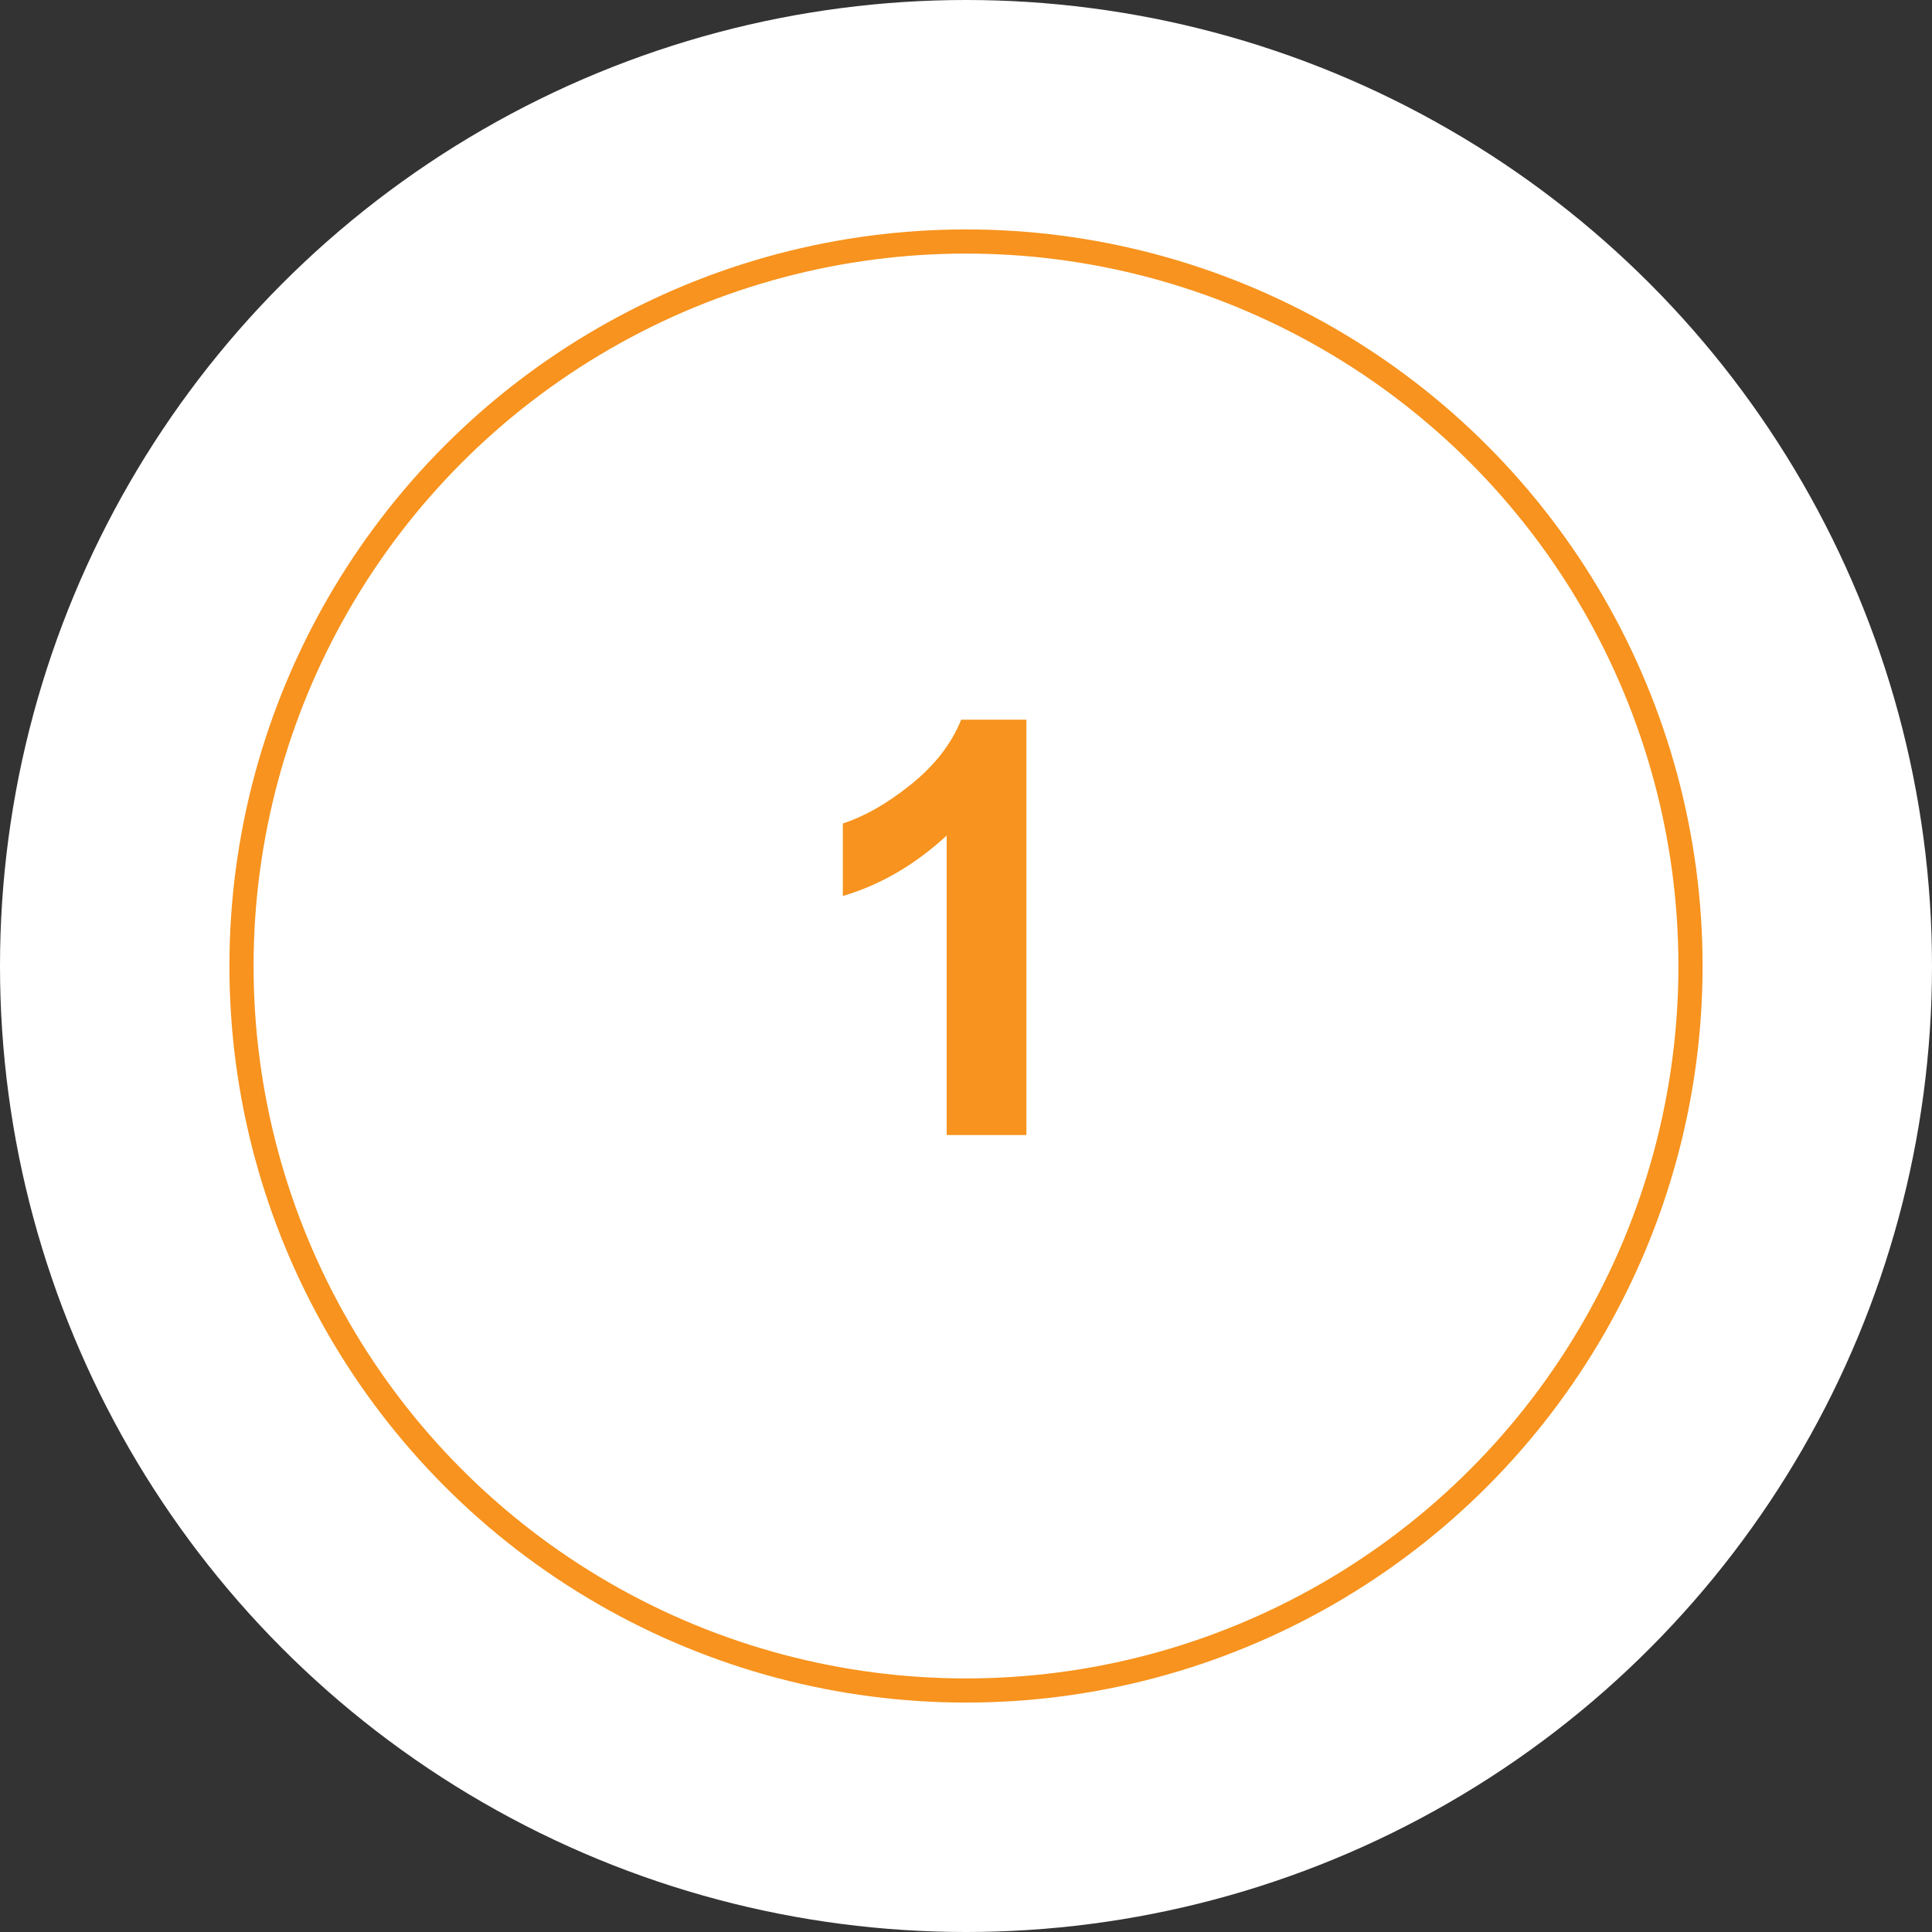 <?xml version="1.0" encoding="utf-8"?>
<!-- Generator: Adobe Illustrator 21.1.0, SVG Export Plug-In . SVG Version: 6.00 Build 0)  -->
<svg version="1.1" id="Layer_1" xmlns="http://www.w3.org/2000/svg" xmlns:xlink="http://www.w3.org/1999/xlink" x="0px" y="0px"
	 viewBox="0 0 80 80" style="enable-background:new 0 0 80 80;" xml:space="preserve">
<rect x="0" y="0" width="80" height="80" fill="#333333" stroke="none"/>
<style type="text/css">
	.st0{fill:#FFFFFF;}
	.st1{fill:none;stroke:#F7931E;}
	.st2{enable-background:new    ;}
	.st3{fill:#F7931E;}
</style>
<title>Group 2</title>
<desc>Created with Sketch.</desc>
<g id="Almagel" transform="translate(-567, -629)">
	<g id="Bitmap" transform="translate(567, 564)">
		<g id="Group-2" transform="translate(0, 65)">
			<g id="Group-7-Copy-2" transform="translate(40, 40) scale(-1, 1) translate(-40, -40) ">
				<circle id="Oval-10-Copy" class="st0" cx="40" cy="40" r="40"/>
				<circle id="Oval-10-Copy-4" class="st1" cx="40" cy="40" r="30"/>
			</g>
			<g class="st2">
				<path class="st3" d="M42.5,47h-3.3V34.6c-1.2,1.1-2.6,2-4.3,2.5v-3c0.9-0.3,1.8-0.8,2.8-1.6s1.7-1.7,2.1-2.7h2.7V47z"/>
			</g>
		</g>
	</g>
</g>
</svg>
